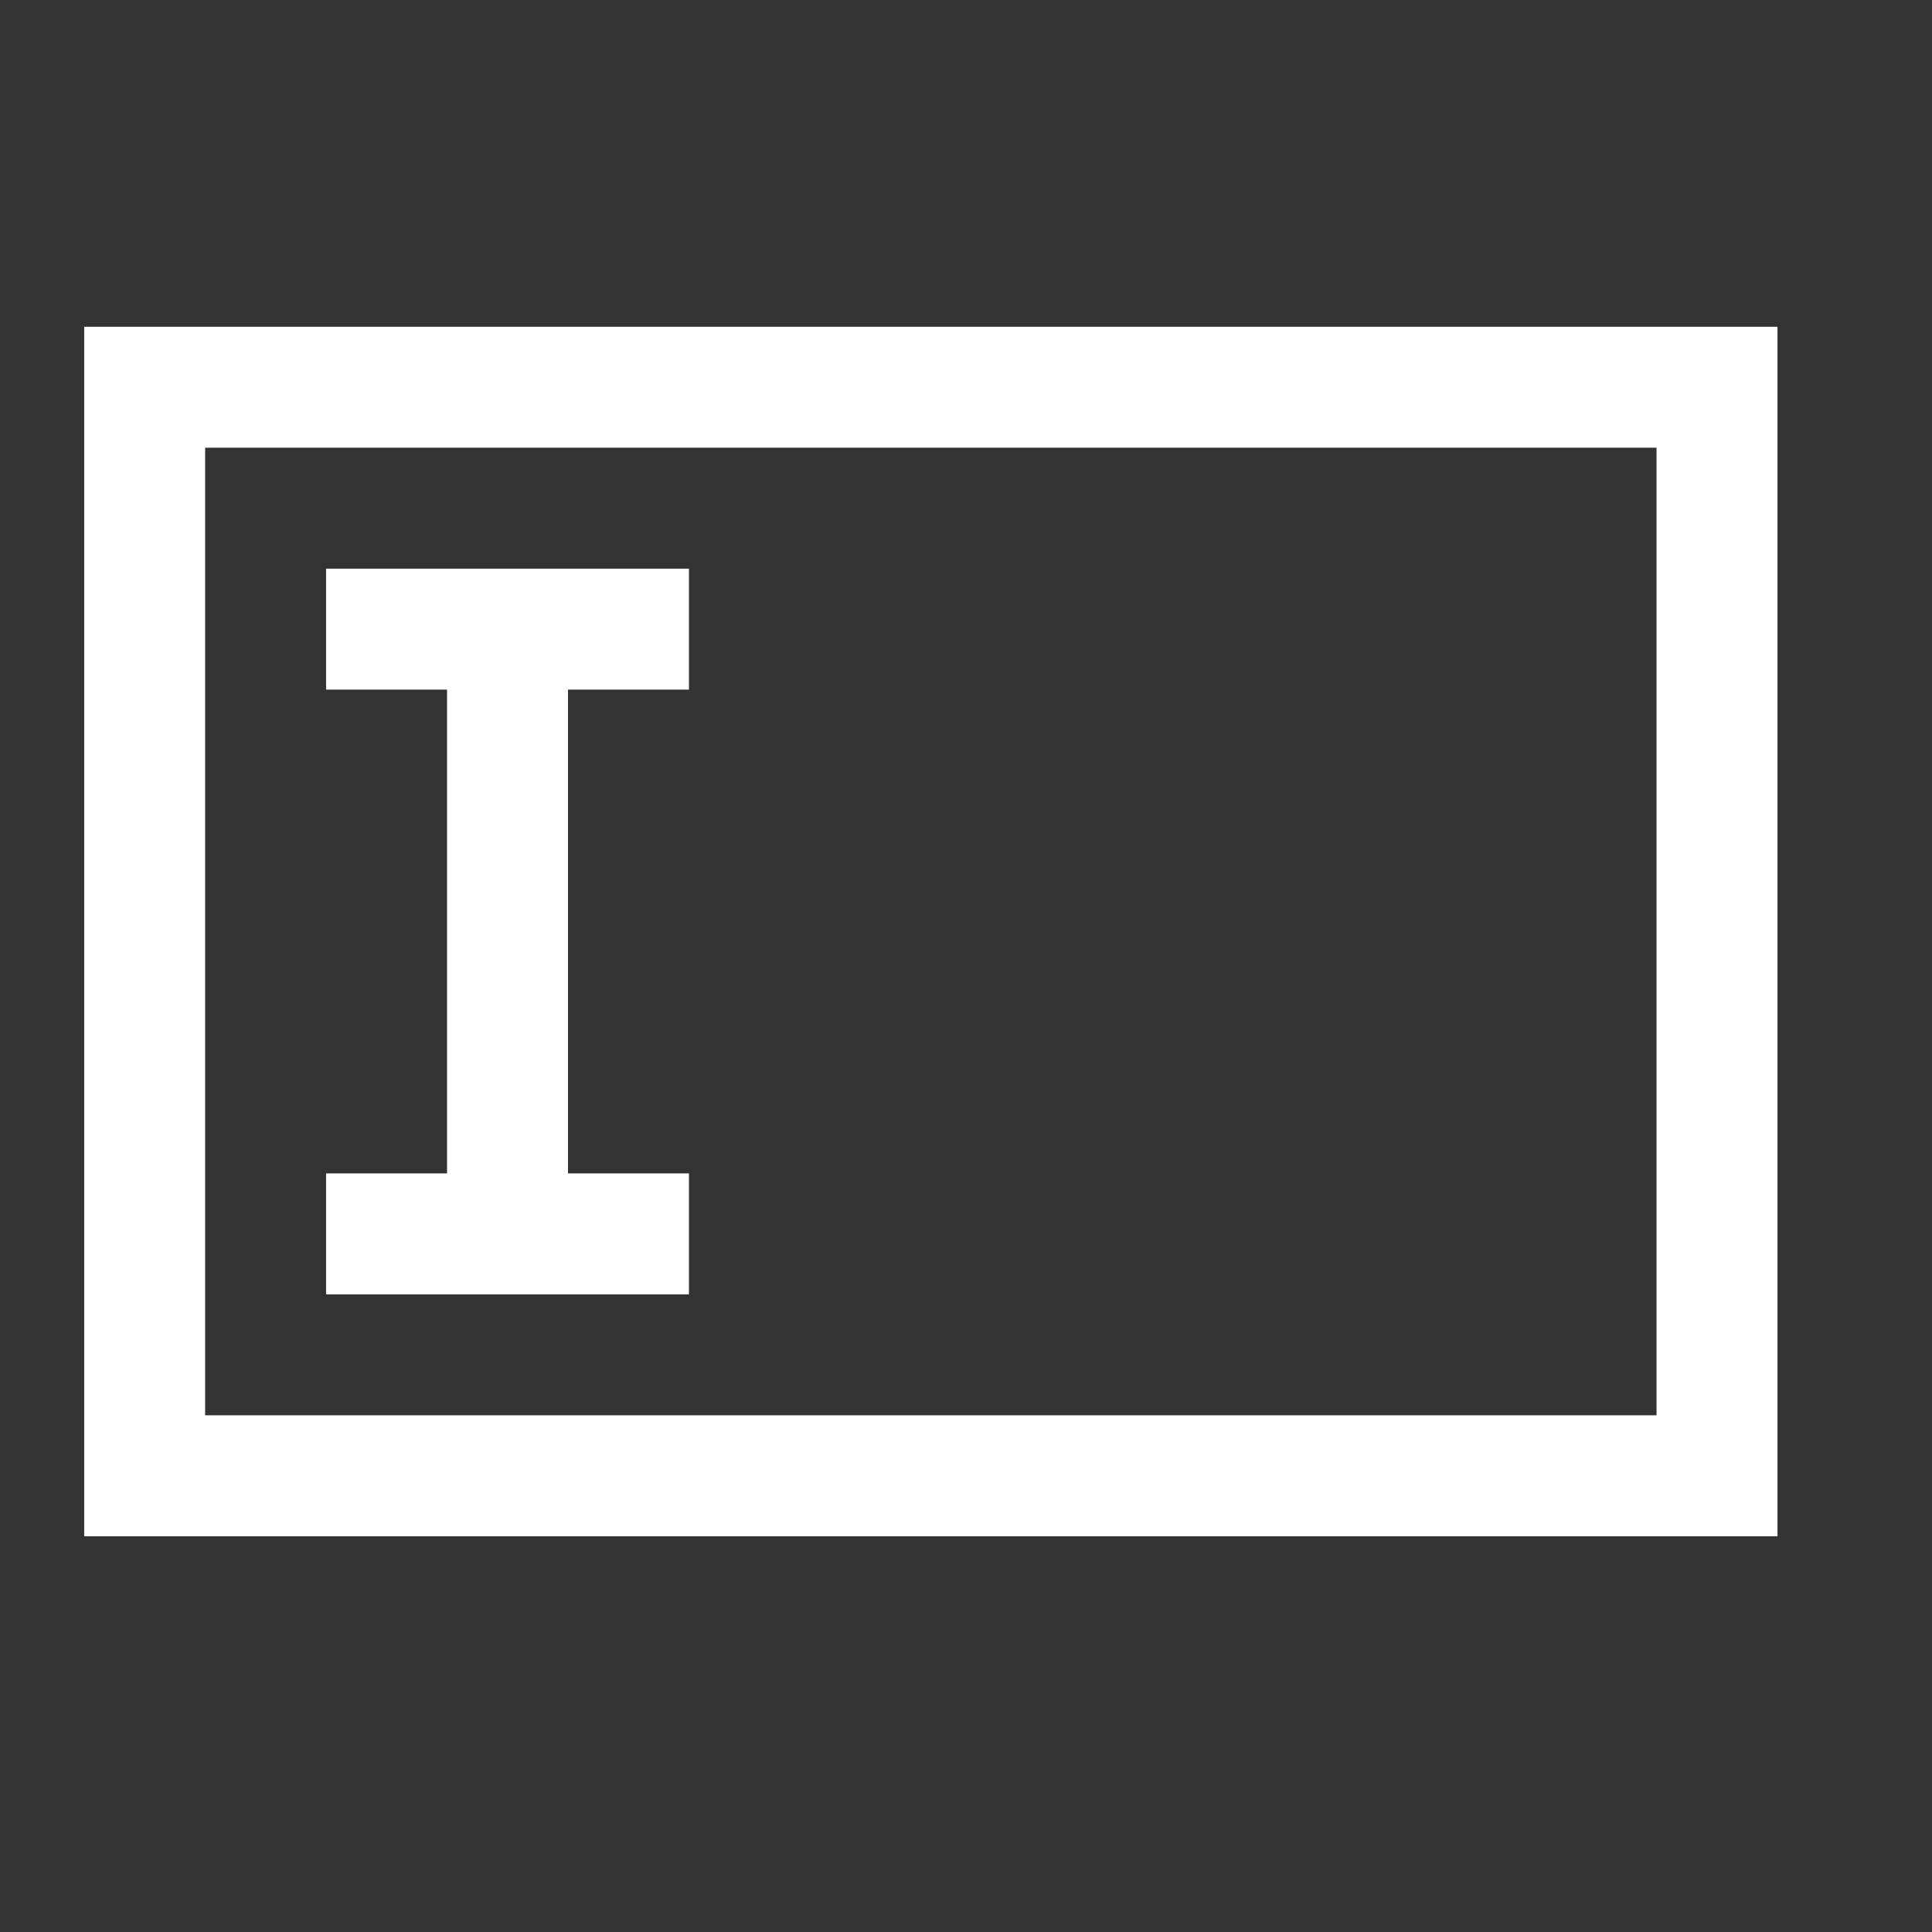 <svg height="16" viewBox="0 0 4.233 4.233" width="16" xmlns="http://www.w3.org/2000/svg"><rect x="0" y="0" width="4.233" height="4.233" fill="#333333" stroke="none"/><g fill="#fff" transform="matrix(.265 0 0 .265 51.467 50.4)"><path d="m-193.519-187.487v10h14v-10zm1 1h12v8h-12z"/><path d="m-191.519-185.487v1h1v4h-1v1h3v-1h-1v-4h1v-1z"/></g></svg>
